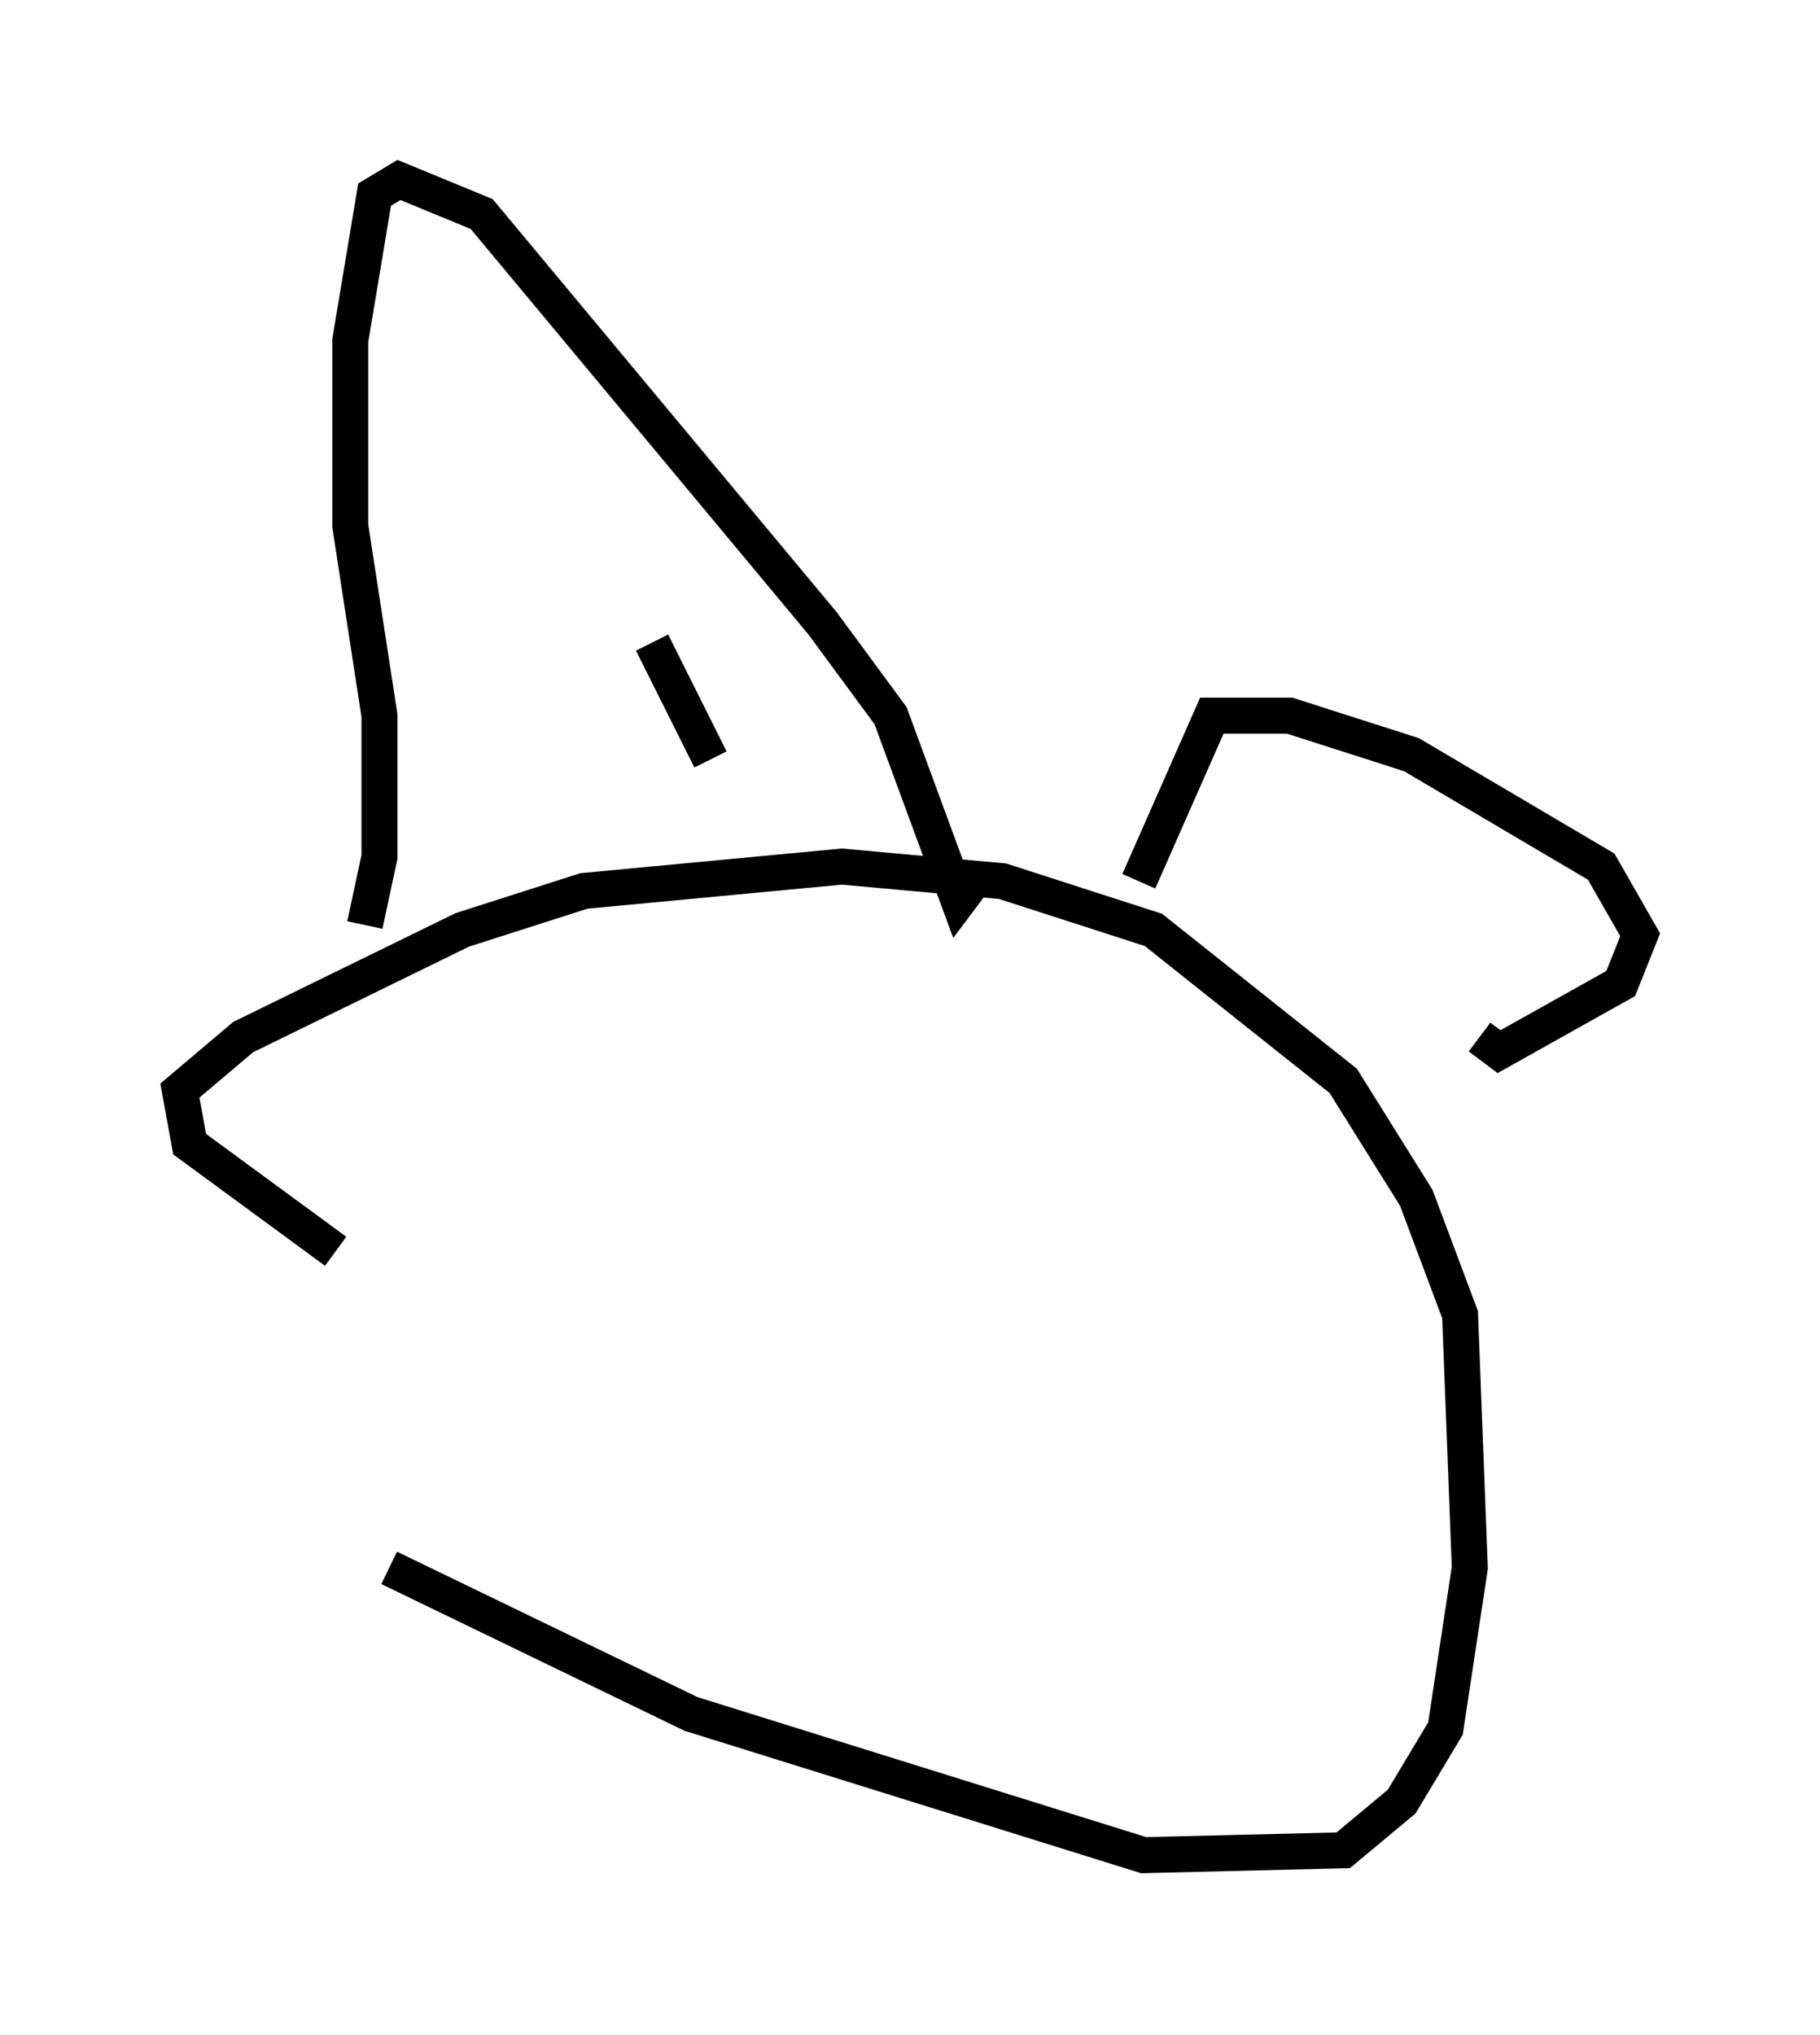 <?xml version="1.0" encoding="utf-8" ?>
<svg baseProfile="full" height="56.549" version="1.1" width="50.595" xmlns="http://www.w3.org/2000/svg" xmlns:ev="http://www.w3.org/2001/xml-events" xmlns:xlink="http://www.w3.org/1999/xlink"><defs /><rect fill="white" height="56.549" width="50.595" x="0" y="0" /><path d="M7.571, 40.859 m3.248, 2.706 l8.39, 4.059 12.584, 3.924 l5.548, -0.135 1.624, -1.353 l1.218, -2.03 0.677, -4.465 l-0.271, -7.036 -1.218, -3.248 l-2.03, -3.248 -5.277, -4.195 l-4.195, -1.353 -4.465, -0.406 l-7.172, 0.677 -3.383, 1.083 l-6.089, 2.977 -1.759, 1.488 l0.271, 1.488 4.059, 2.977 m0.812, -9.066 l0.406, -1.894 0.0, -3.924 l-0.812, -5.277 0.0, -5.142 l0.677, -4.059 0.677, -0.406 l2.3, 0.947 9.472, 11.367 l1.894, 2.571 1.894, 5.142 l0.406, -0.541 m4.601, 0.0 l2.03, -4.601 2.165, 0.0 l3.383, 1.083 5.277, 3.112 l1.083, 1.894 -0.541, 1.353 l-3.383, 1.894 -0.541, -0.406 m-23.004, -10.961 l1.624, 3.248 " fill="none" stroke="black" stroke-width="1" /></svg>